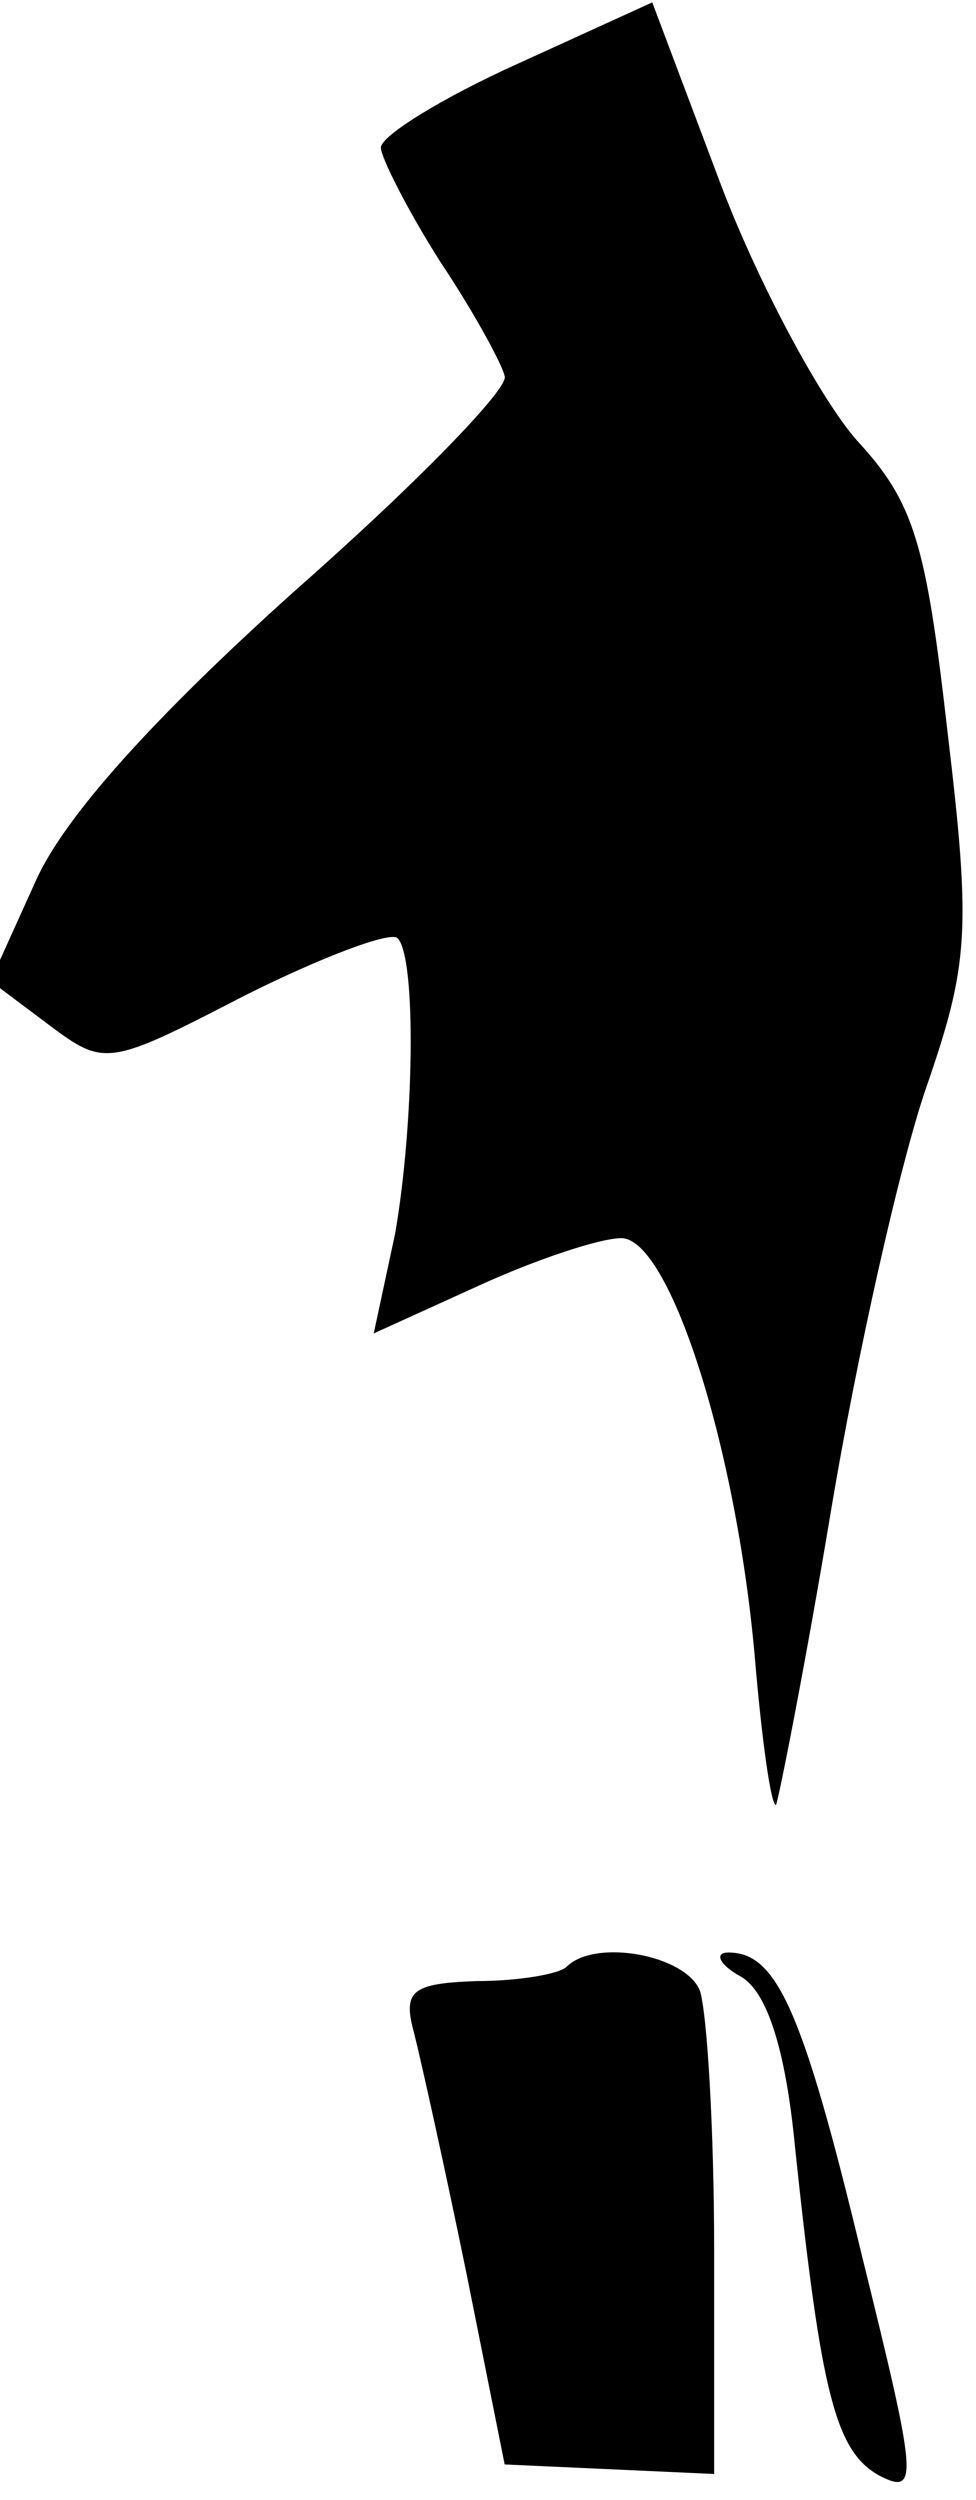 <?xml version="1.0" standalone="no"?>
<!DOCTYPE svg PUBLIC "-//W3C//DTD SVG 20010904//EN"
 "http://www.w3.org/TR/2001/REC-SVG-20010904/DTD/svg10.dtd">
<svg version="1.0" xmlns="http://www.w3.org/2000/svg"
 width="41pt" height="105pt" viewBox="0 0 41 105"
 preserveAspectRatio="xMidYMid meet">
<g transform="translate(0,105) scale(0.1,-0.1)"
fill="#000000" stroke="none">
<path fill="#000000" stroke="none" d="M217 1023 c-31 -14 -57 -30 -57 -35 0
-4 11 -26 25 -48 14 -21 26 -43 27 -48 2 -5 -38 -46 -88 -90 -59 -53 -97 -95
-109 -122 l-19 -42 24 -18 c24 -18 25 -18 83 12 32 16 61 27 64 24 8 -8 7 -78
-1 -124 l-9 -42 44 20 c24 11 51 20 60 20 20 0 48 -86 56 -175 3 -36 7 -64 9
-63 1 2 12 57 23 123 11 66 29 146 40 178 18 52 19 66 9 150 -9 79 -14 96 -38
122 -15 17 -41 65 -57 107 l-29 77 -57 -26z"/>
<path fill="#000000" stroke="none" d="M238 224 c-3 -3 -20 -6 -38 -6 -27 -1
-31 -4 -26 -22 3 -12 13 -57 22 -101 l16 -80 44 -2 44 -2 0 94 c0 51 -3 100
-6 109 -6 15 -44 22 -56 10z"/>
<path fill="#000000" stroke="none" d="M311 220 c11 -6 19 -30 23 -72 11 -104
17 -128 36 -138 16 -8 15 0 -8 93 -25 104 -36 127 -56 127 -6 0 -4 -5 5 -10z"/>
</g>
</svg>
